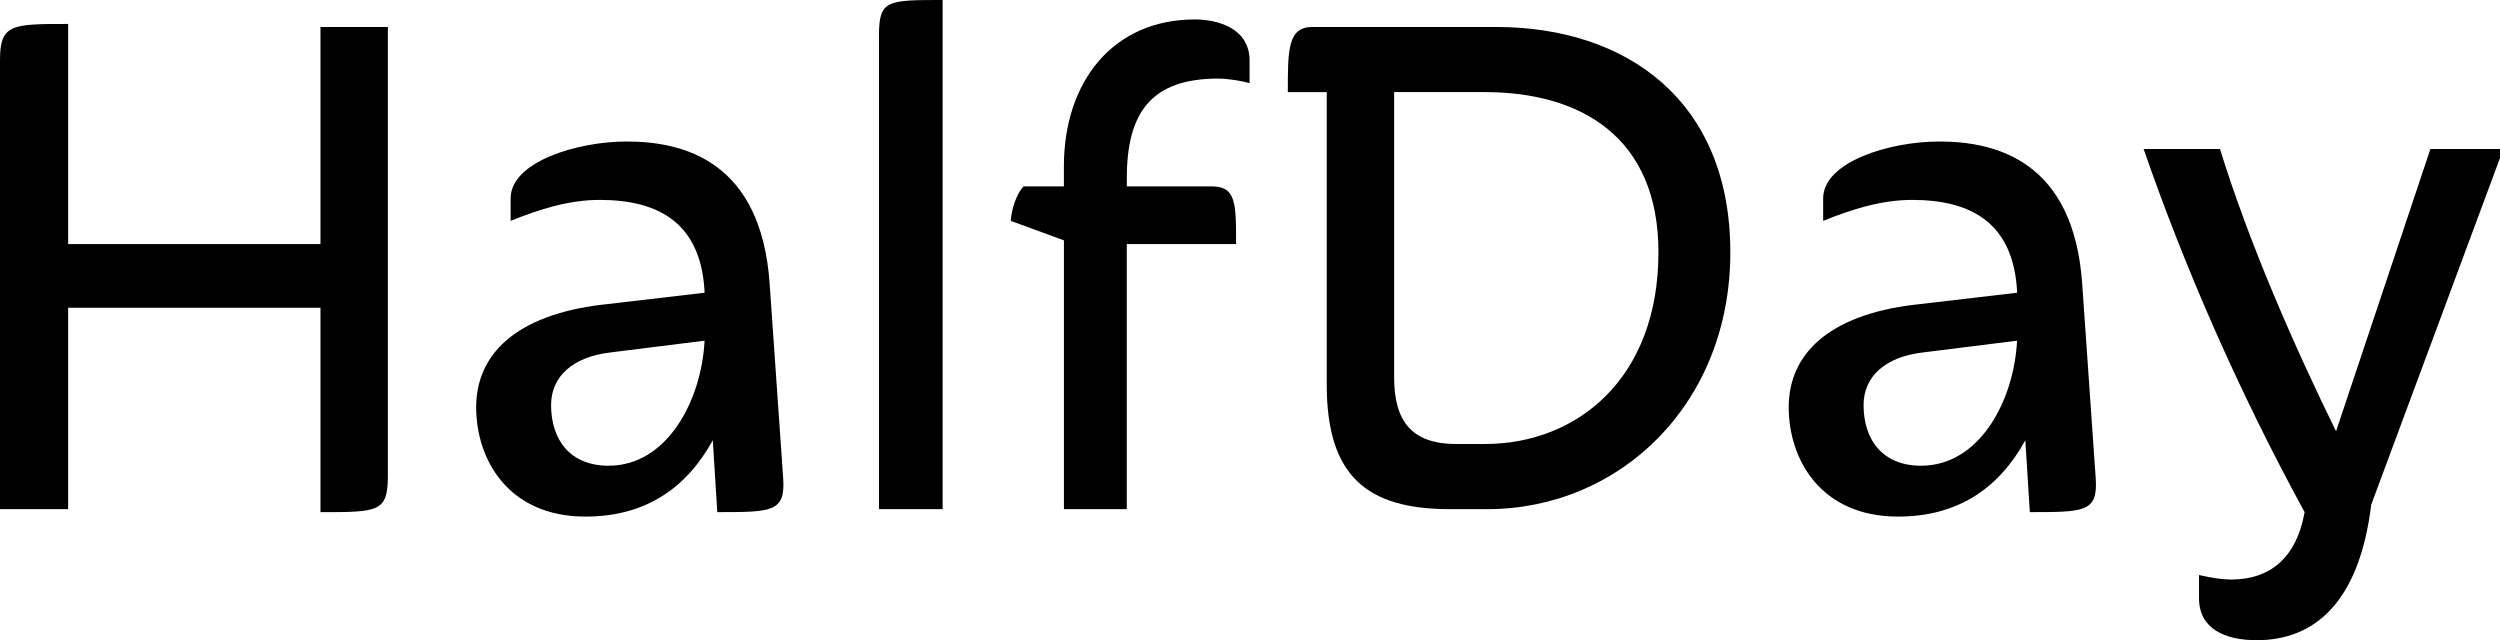 <?xml version="1.0" encoding="UTF-8"?>
<svg id="Layer_2" data-name="Layer 2" xmlns="http://www.w3.org/2000/svg" viewBox="0 0 654.44 167.58">
  <g id="Layer_1-2" data-name="Layer 1">
    <g>
      <path d="M101.53,124.66c0,9.41-2.55,9.41-17.64,9.41v-53.51H17.84v52.72H0V15.68C0,6.27,3.14,6.27,17.84,6.27v57.62h66.05V7.06h17.64v117.6Z"/>
      <path d="M157.58,79.77l26.85-3.14v-.39c-.98-17.84-11.96-23.91-27.44-23.91-8.23,0-16.07,2.55-23.32,5.49v-5.88c0-9.6,17.44-14.9,30.38-14.9,14.9,0,35.28,5.1,37.44,37.44l3.53,50.76c.59,8.82-2.94,8.82-17.25,8.82l-1.18-18.82c-6.86,12.54-17.64,19.99-33.32,19.99-20.19,0-28.62-14.9-28.62-28.62s10.19-24.11,32.93-26.85ZM159.35,121.91c15.29,0,24.3-17.05,25.09-32.73l-25.09,3.14c-9.21,1.18-15.09,6.08-15.09,13.72,0,9.02,4.9,15.88,15.09,15.88Z"/>
      <path d="M230.1,133.28V9.21c0-9.21,2.16-9.21,16.66-9.21v133.28h-16.66Z"/>
      <path d="M278.51,133.28V62.92l-13.92-5.1c.2-2.94,1.37-6.86,3.33-9.02h10.58v-5.29c0-21.76,12.54-38.42,34.3-38.42,6.08,0,14.31,2.35,14.31,10.78v5.88c-2.16-.59-5.68-1.18-8.23-1.18-17.44,0-23.91,8.82-23.91,26.07v2.16h22.34c6.27,0,6.27,4.51,6.27,15.09h-28.62v69.38h-16.46Z"/>
      <path d="M389.25,133.28h-9.8c-21.76,0-32.14-8.82-32.14-32.54V24.11h-10.19c0-11.17,0-17.05,6.47-17.05h48.02c34.1,0,61.35,19.21,61.35,59s-29.01,67.23-63.7,67.23ZM364.95,24.11v74.68c0,11.37,4.51,17.44,16.27,17.44h7.45c24.3,0,45.47-17.25,45.47-50.18,0-30.38-20.58-41.94-45.47-41.94h-23.72Z"/>
      <path d="M501.17,79.77l26.85-3.14v-.39c-.98-17.84-11.96-23.91-27.44-23.91-8.23,0-16.07,2.55-23.32,5.49v-5.88c0-9.6,17.44-14.9,30.38-14.9,14.9,0,35.28,5.1,37.44,37.44l3.53,50.76c.59,8.82-2.94,8.82-17.25,8.82l-1.18-18.82c-6.86,12.54-17.64,19.99-33.32,19.99-20.19,0-28.62-14.9-28.62-28.62s10.19-24.11,32.93-26.85ZM502.93,121.91c15.29,0,24.3-17.05,25.09-32.73l-25.09,3.14c-9.21,1.18-15.09,6.08-15.09,13.72,0,9.02,4.9,15.88,15.09,15.88Z"/>
      <path d="M654.44,41.36l-33.71,90.75c-3.14,25.68-14.9,35.48-29.99,35.48-8.23,0-15.09-2.94-15.09-10.98v-6.08c3.33.78,6.27,1.18,8.43,1.18,10,0,17.05-5.49,19.21-17.64-17.44-31.95-31.56-64.48-42.14-95.06h19.99c7.64,24.7,19.4,51.55,30.38,73.89l24.7-73.89h18.23v2.35Z"/>
    </g>
  </g>
</svg>